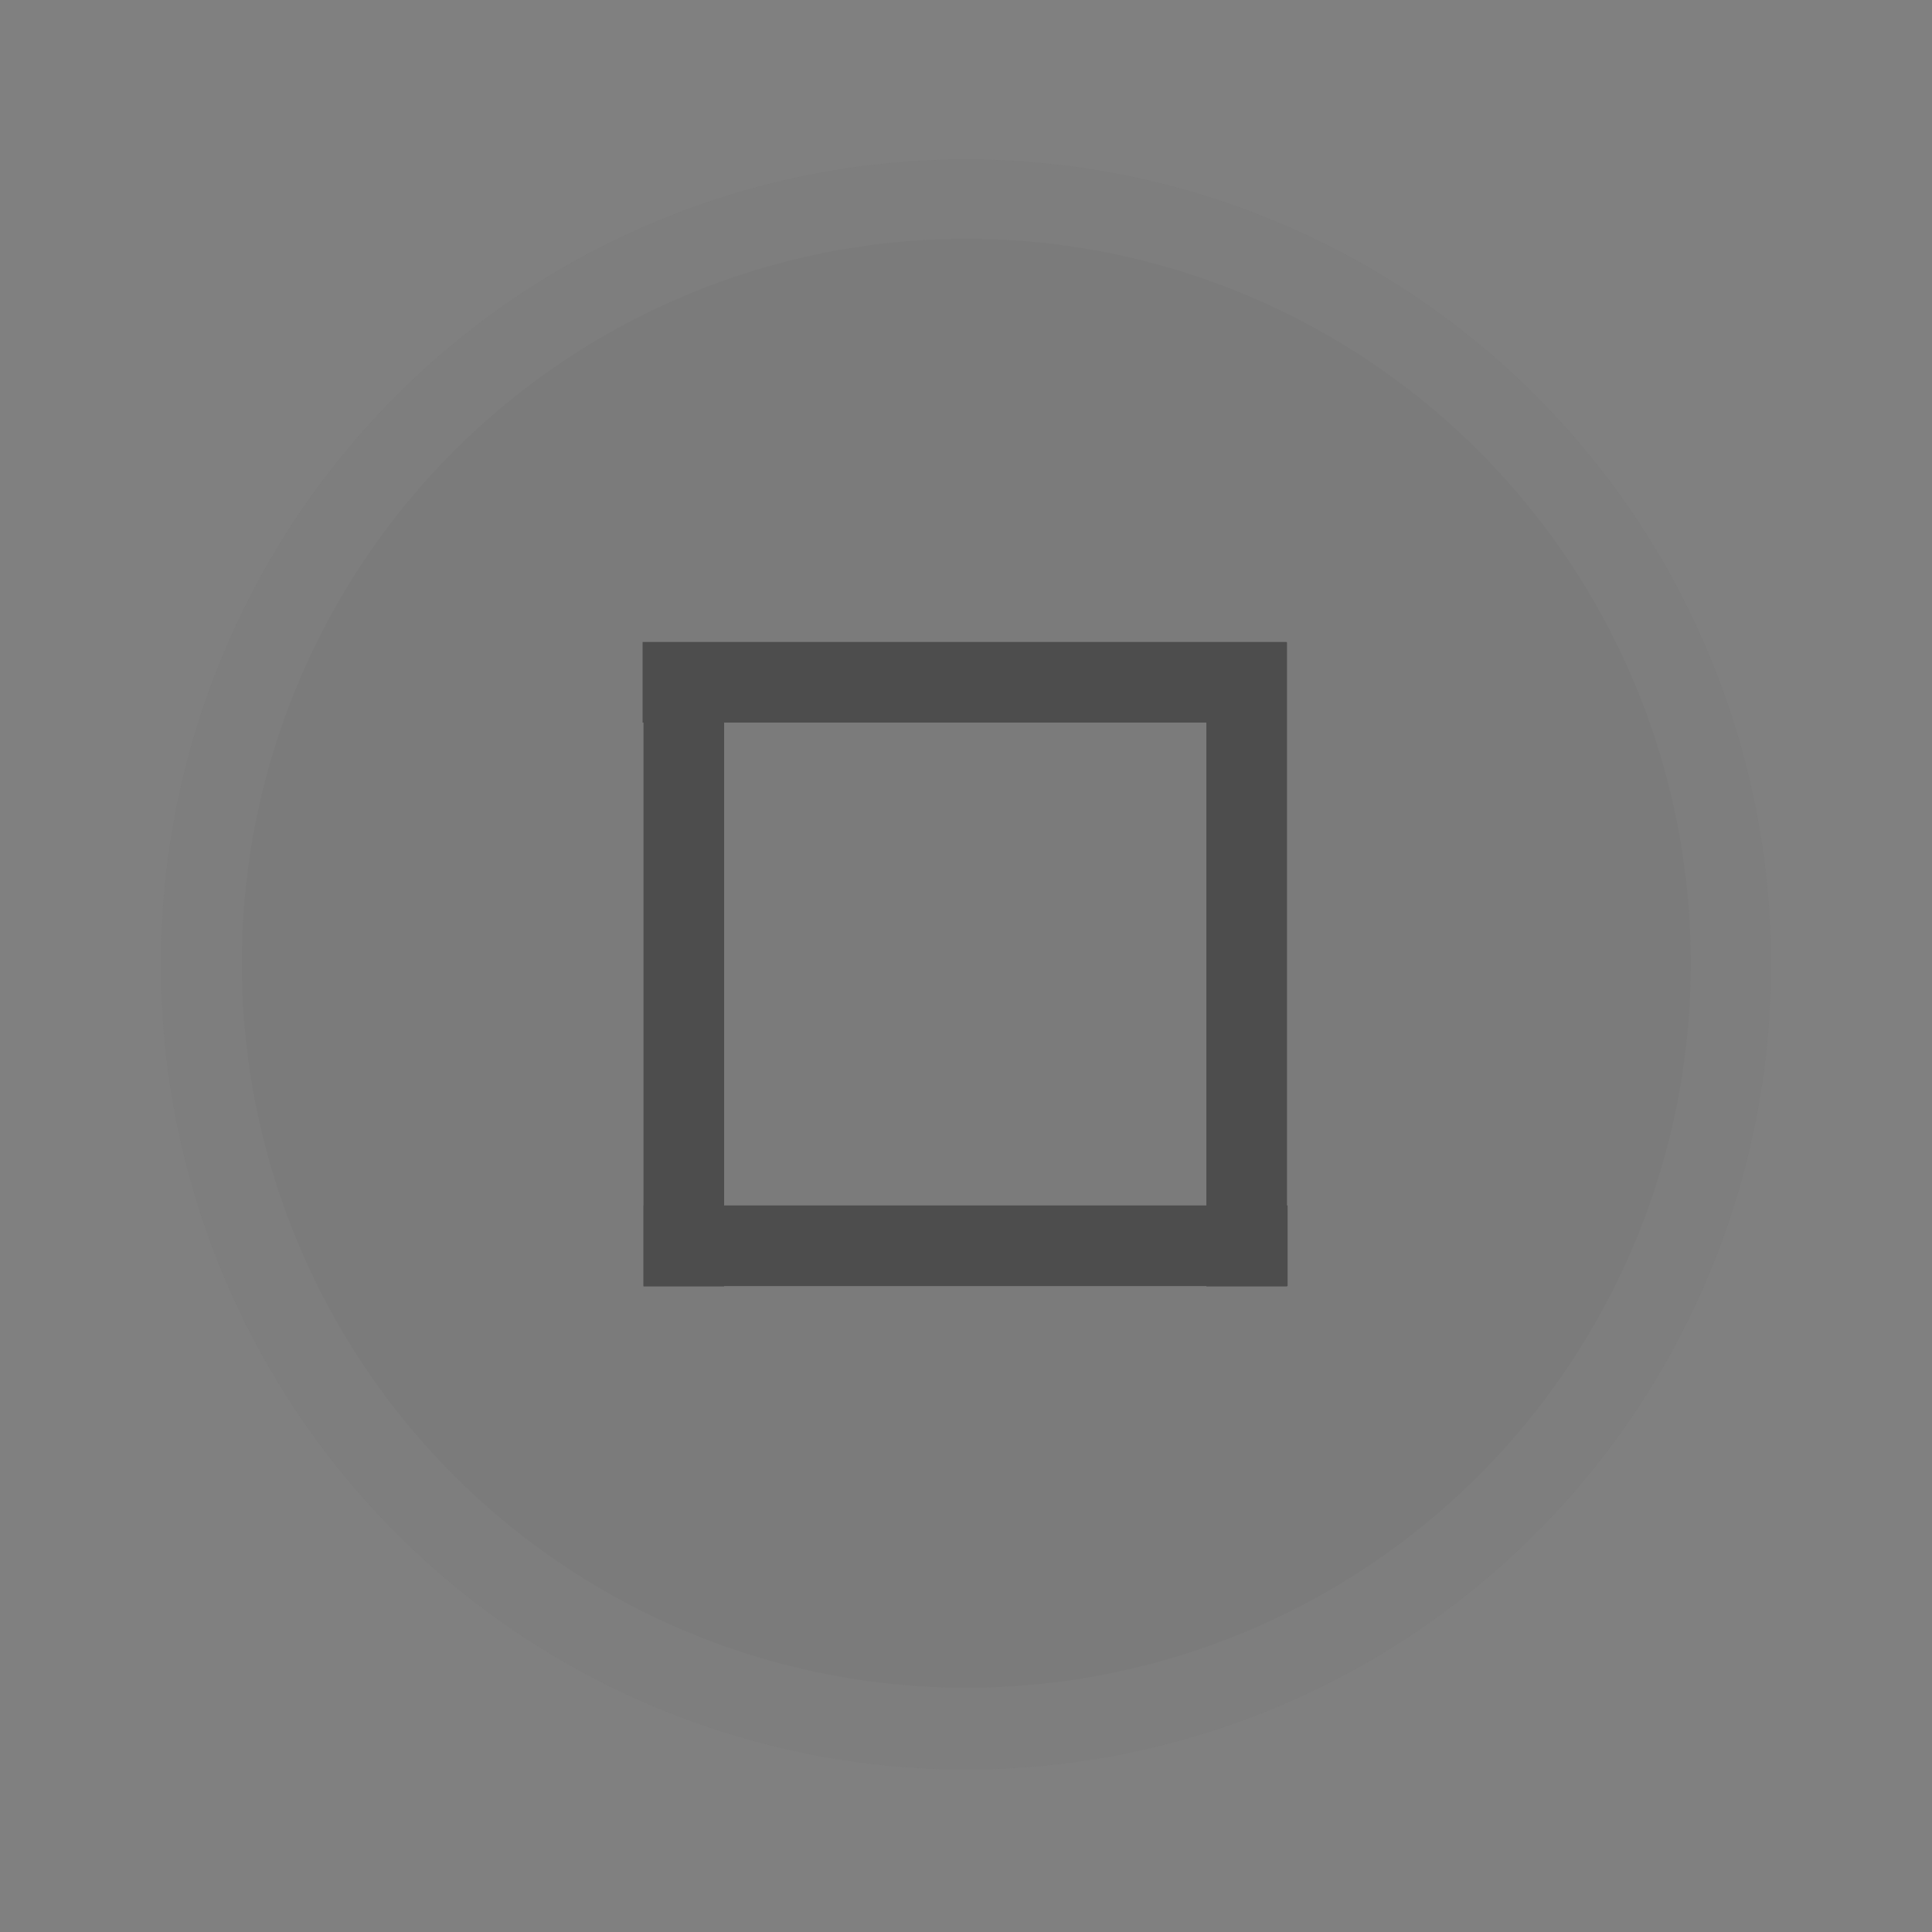 <svg width="24" height="24" version="1.1" viewBox="0 0 6.35 6.35" xmlns="http://www.w3.org/2000/svg">
 <rect x="0" y="0" width="6.35" height="6.35" fill="#808080" stroke="none"/>
 <defs>
  <clipPath id="clipPath9157">
   <path d="m5.292 294.09a2.381 2.381 0 0 1-2.381 2.381 2.381 2.381 0 0 1-2.381-2.381 2.381 2.381 0 0 1 2.381-2.381 2.381 2.381 0 0 1 2.381 2.381z" display="none" fill="#373737" stroke-width=".595"/>
   <path class="powerclip" d="m-4.735 286.44h15.292v15.292h-15.292zm10.027 7.646a2.381 2.381 0 0 0-2.381-2.381 2.381 2.381 0 0 0-2.381 2.381 2.381 2.381 0 0 0 2.381 2.381 2.381 2.381 0 0 0 2.381-2.381z"/>
  </clipPath>
 </defs>
 <g fill="#fff" opacity="0.4">
  <g transform="translate(.265 -290.92)" opacity=".1">
   <path d="m5.556 294.09a2.646 2.646 0 0 1-2.646 2.646 2.646 2.646 0 0 1-2.646-2.646 2.646 2.646 0 0 1 2.646-2.646 2.646 2.646 0 0 1 2.646 2.646z" fill="#000" stroke-width=".661"/>
  </g>
  <path transform="translate(.265 -290.92)" d="m5.556 294.09a2.646 2.646 0 0 1-2.646 2.646 2.646 2.646 0 0 1-2.646-2.646 2.646 2.646 0 0 1 2.646-2.646 2.646 2.646 0 0 1 2.646 2.646z" clip-path="url(#clipPath9157)" opacity=".05" stroke-width=".661"/>
  <g transform="translate(0 -290.92)">
   <g stroke-width=".197" fill="#000">
    <path transform="matrix(0 -1 .8 0 -164.84 88.637)" d="M-206.51 208.694h.265v2.646h-.265z"/>
    <path transform="matrix(-1 0 0 -.8 -202.55 462.1)" d="M-206.78 208.69h.265v2.646h-.265z"/>
    <path transform="matrix(-1 0 0 -.8 -204.4 462.1)" d="M-206.78 208.69h.265v2.646h-.265z"/>
    <path transform="matrix(0 -1 .8 0 -164.84 86.515)" d="M-206.78 208.69h.265v2.646h-.265z"/>
   </g>
  </g>
 </g>
</svg>

